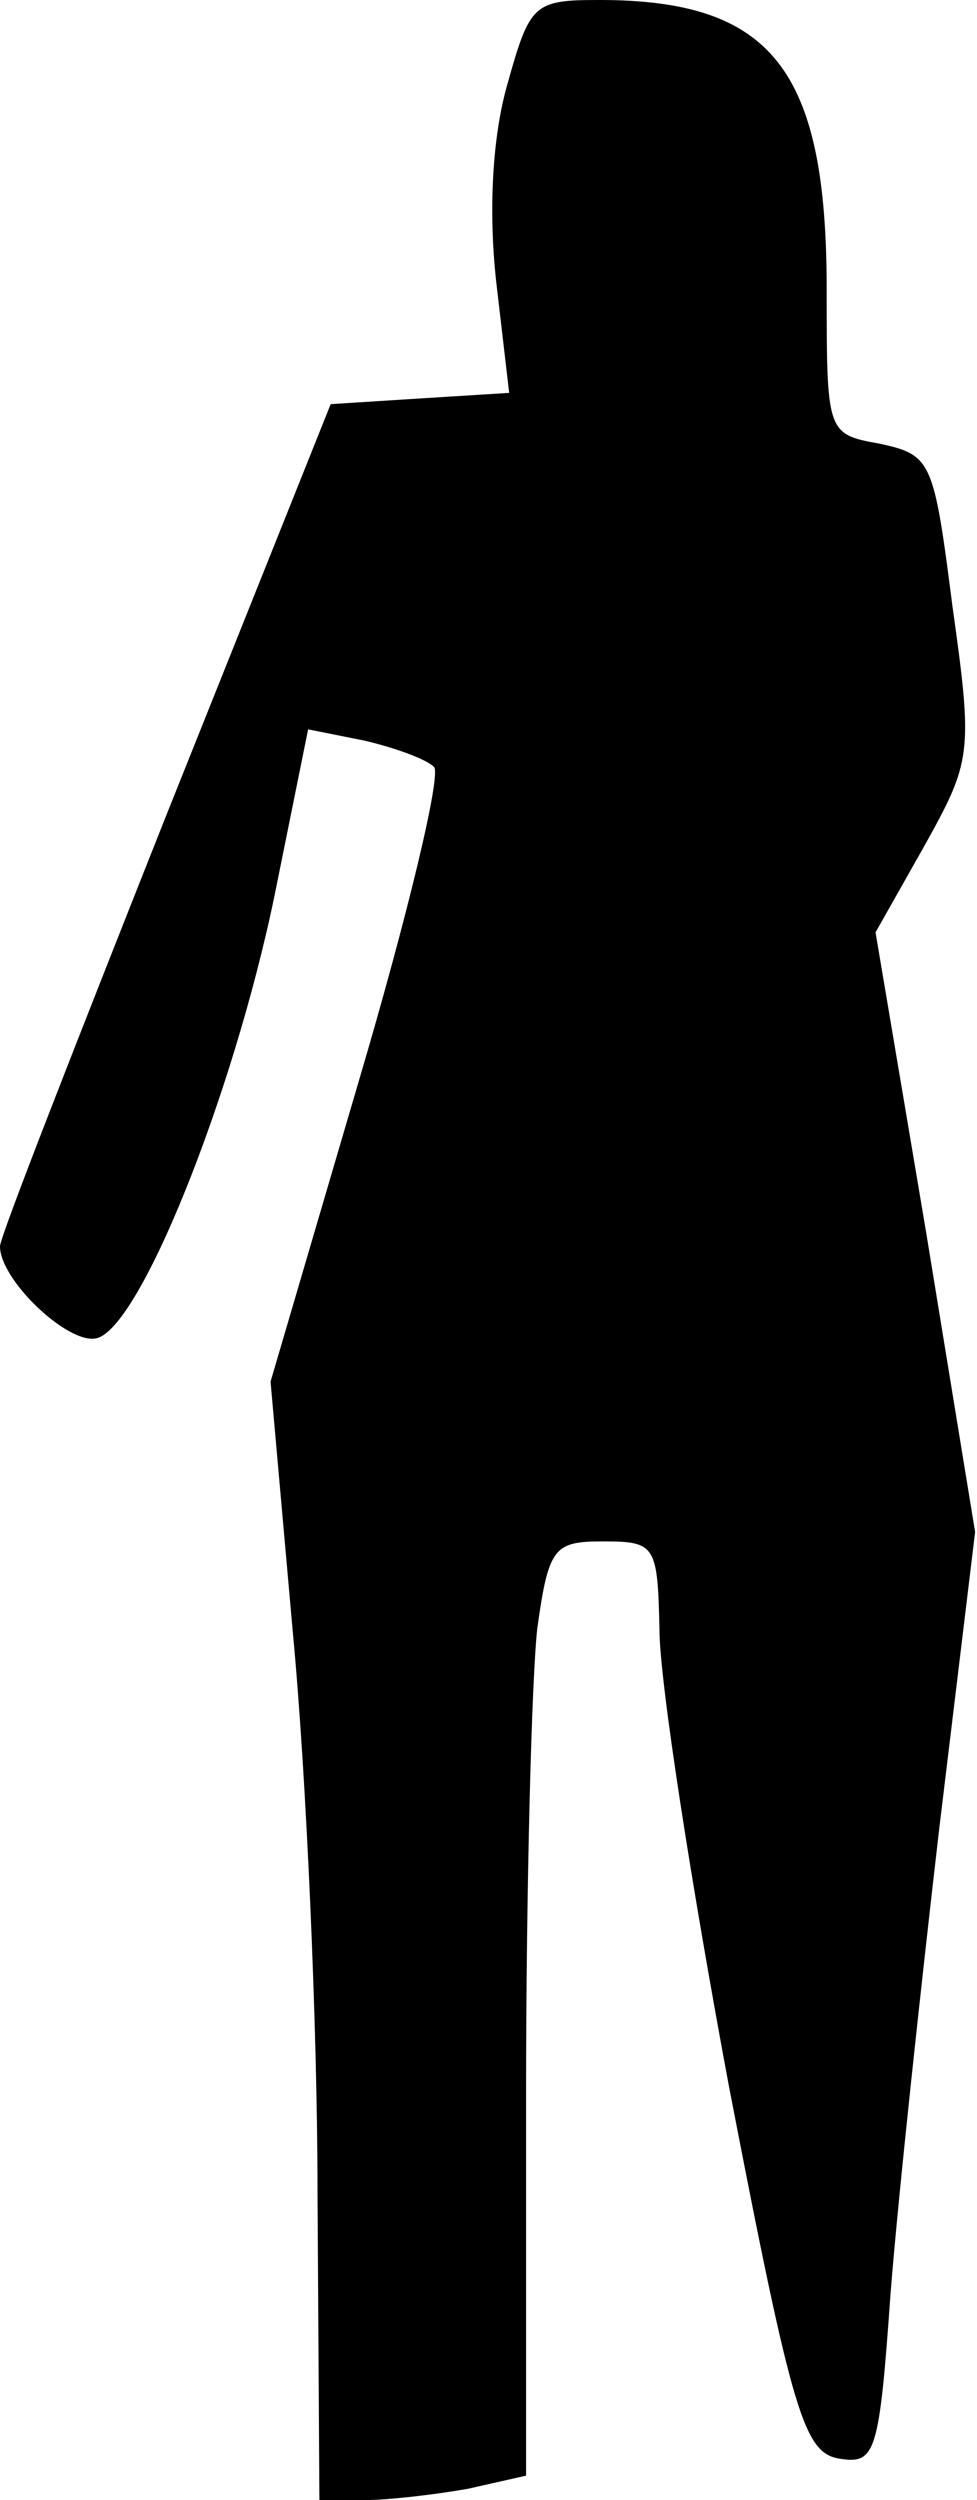<?xml version="1.0" standalone="no"?>
<!DOCTYPE svg PUBLIC "-//W3C//DTD SVG 20010904//EN"
 "http://www.w3.org/TR/2001/REC-SVG-20010904/DTD/svg10.dtd">
<svg version="1.0" xmlns="http://www.w3.org/2000/svg"
 width="52pt" height="133pt" viewBox="0 0 52 133"
 preserveAspectRatio="xMidYMid meet">
<g transform="translate(0,133) scale(0.1,-0.1)"
fill="#000000" stroke="none">
<path fill="#000000" stroke="none" d="M270 1285 c-8 -28 -10 -67 -6 -104 l7
-60 -48 -3 -47 -3 -88 -220 c-48 -121 -88 -223 -88 -228 0 -18 36 -52 51 -49
23 4 73 129 95 235 l18 89 30 -6 c17 -4 33 -10 37 -14 4 -4 -14 -79 -40 -167
l-47 -160 12 -135 c7 -74 13 -208 13 -297 l1 -163 24 0 c13 0 38 3 55 6 l31 7
0 202 c0 111 3 223 6 249 6 43 9 46 35 46 28 0 29 -2 30 -47 0 -27 17 -136 37
-243 34 -176 40 -195 59 -198 19 -3 21 3 27 88 4 51 16 162 26 248 l19 157
-26 159 -27 160 26 46 c25 45 26 49 15 127 -10 78 -11 81 -39 87 -28 5 -28 6
-28 82 0 117 -29 154 -121 154 -35 0 -37 -2 -49 -45z"/>
</g>
</svg>
